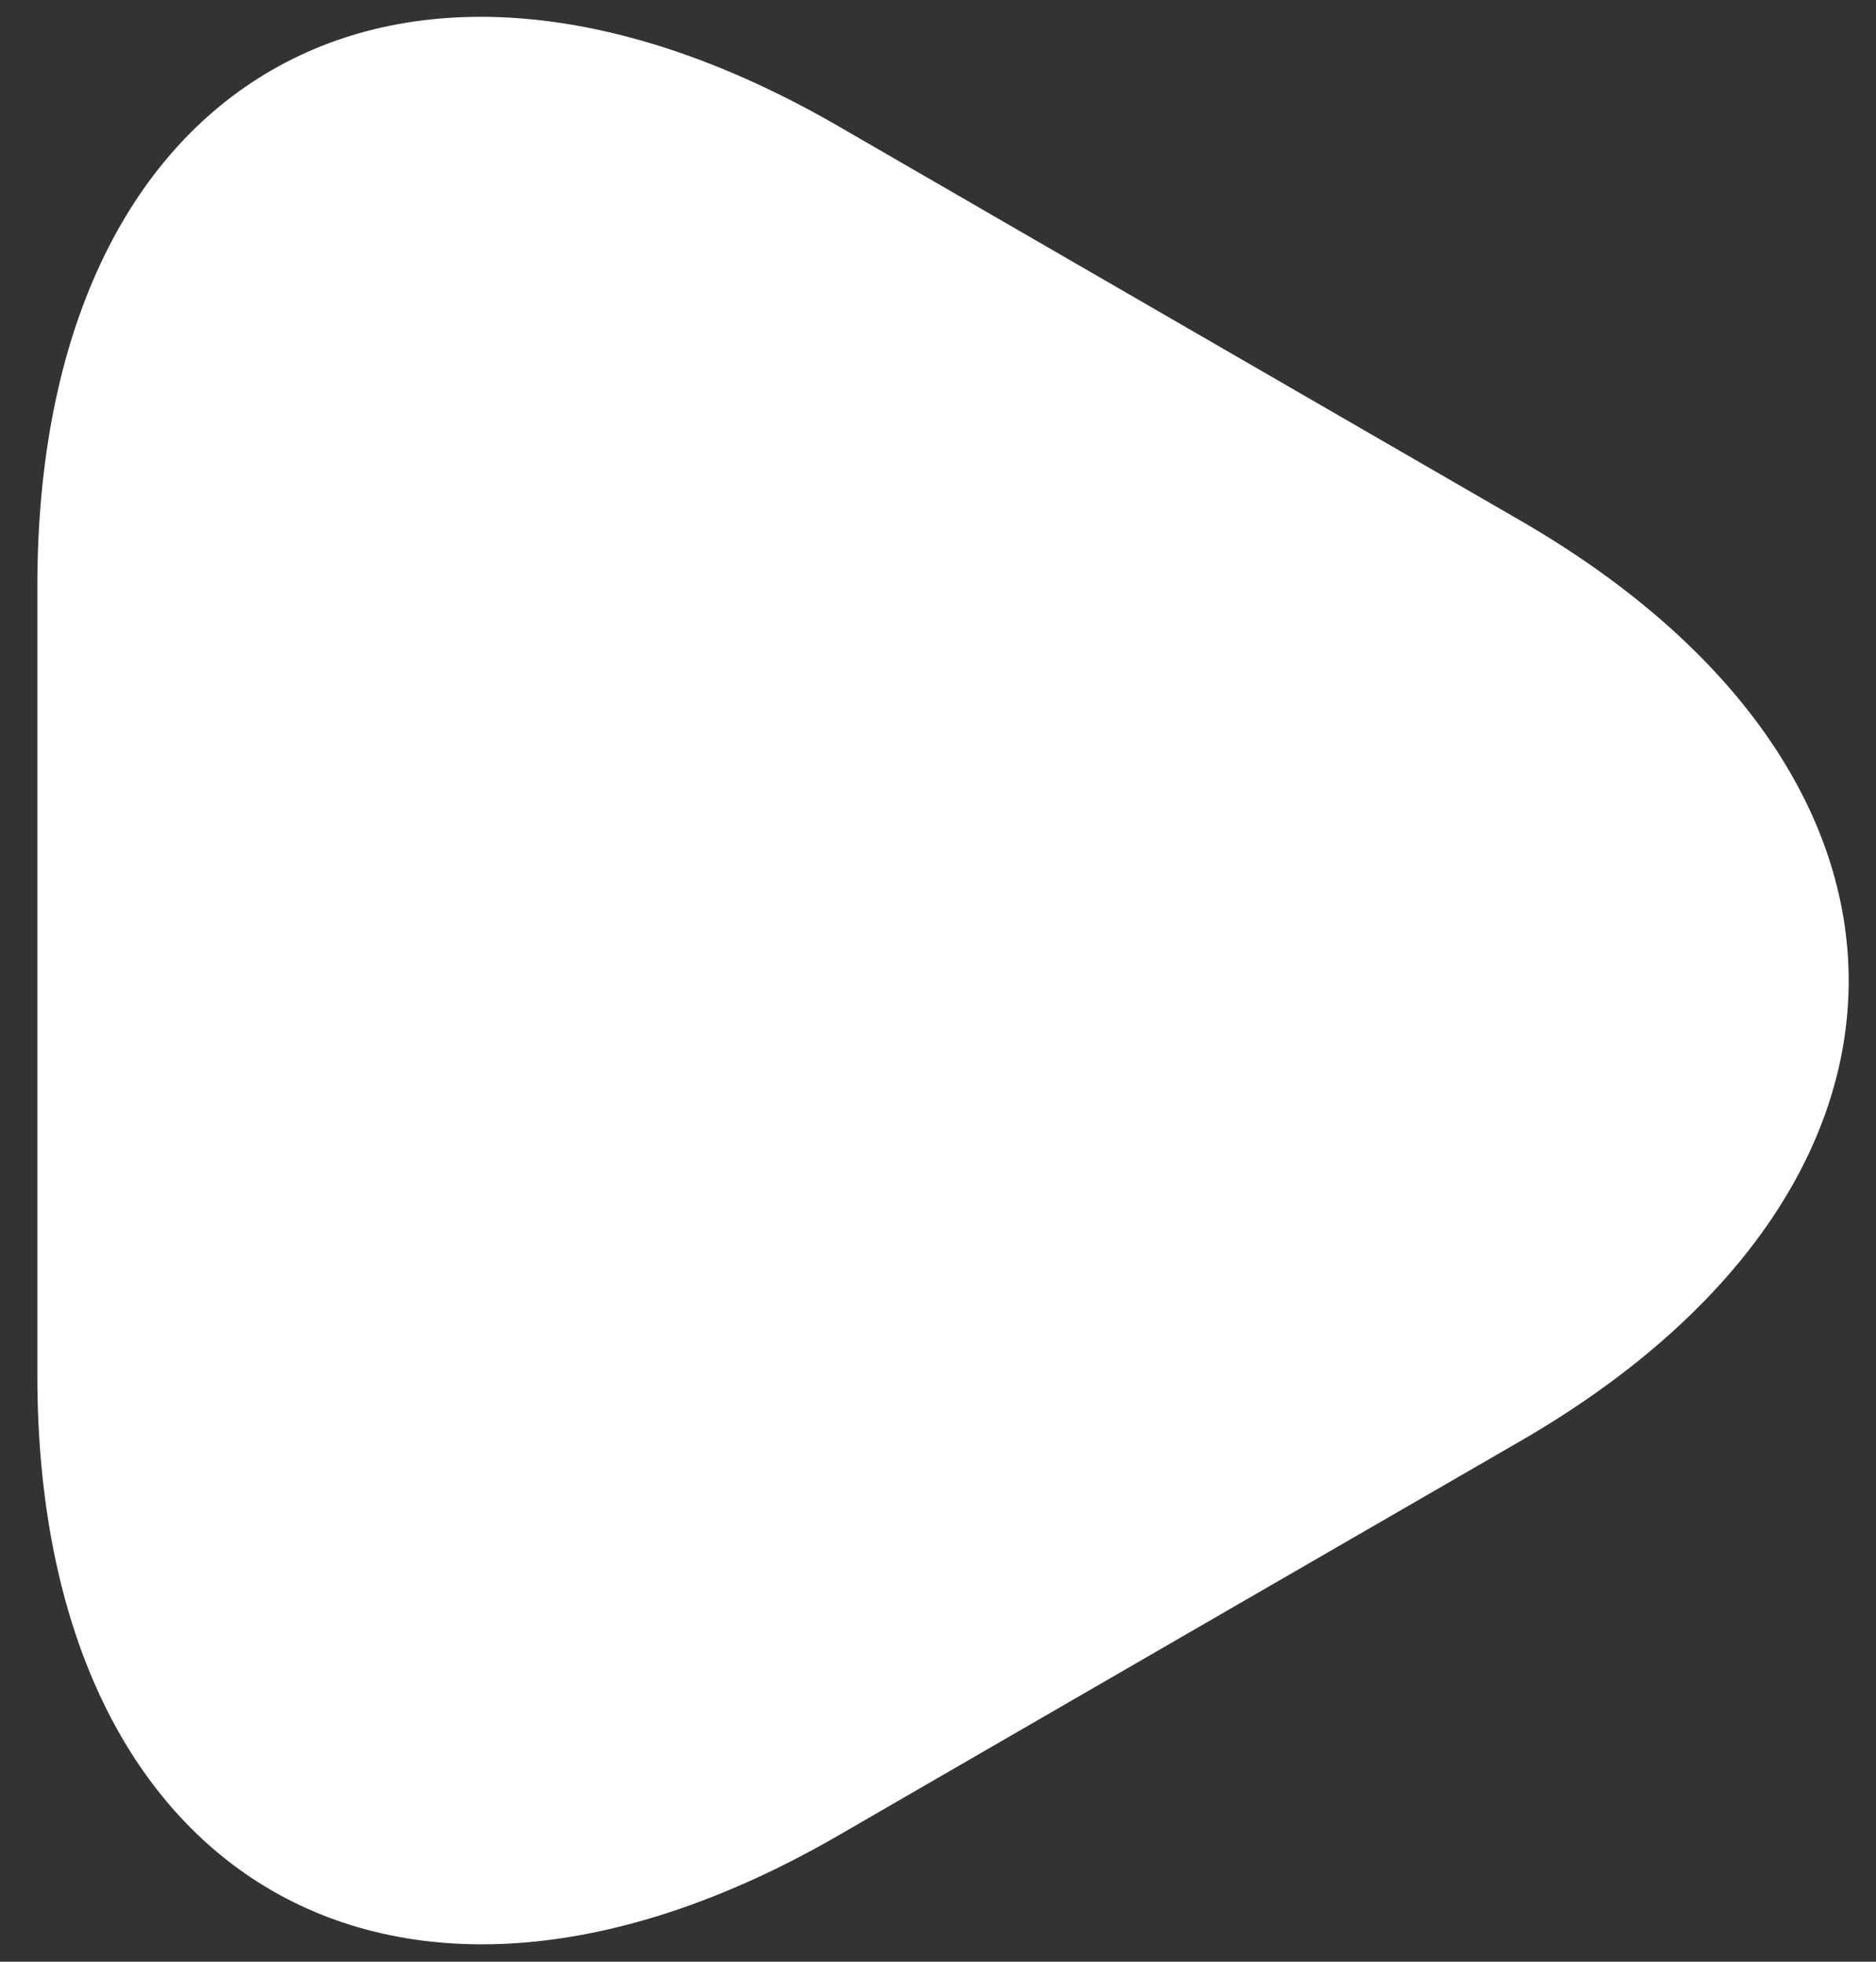 <svg width="22" height="23" viewBox="0 0 22 23" fill="none" xmlns="http://www.w3.org/2000/svg">
<rect x="0" y="0" width="22" height="23" fill="#333333" stroke="none"/>
<path d="M0.438 11.499V6.874C0.438 0.906 4.656 -1.501 9.812 1.468L13.812 3.781L17.812 6.093C22.969 9.062 22.969 13.937 17.812 16.906L13.812 19.218L9.812 21.531C4.656 24.499 0.438 22.062 0.438 16.124V11.499Z" fill="white"/>
</svg>
